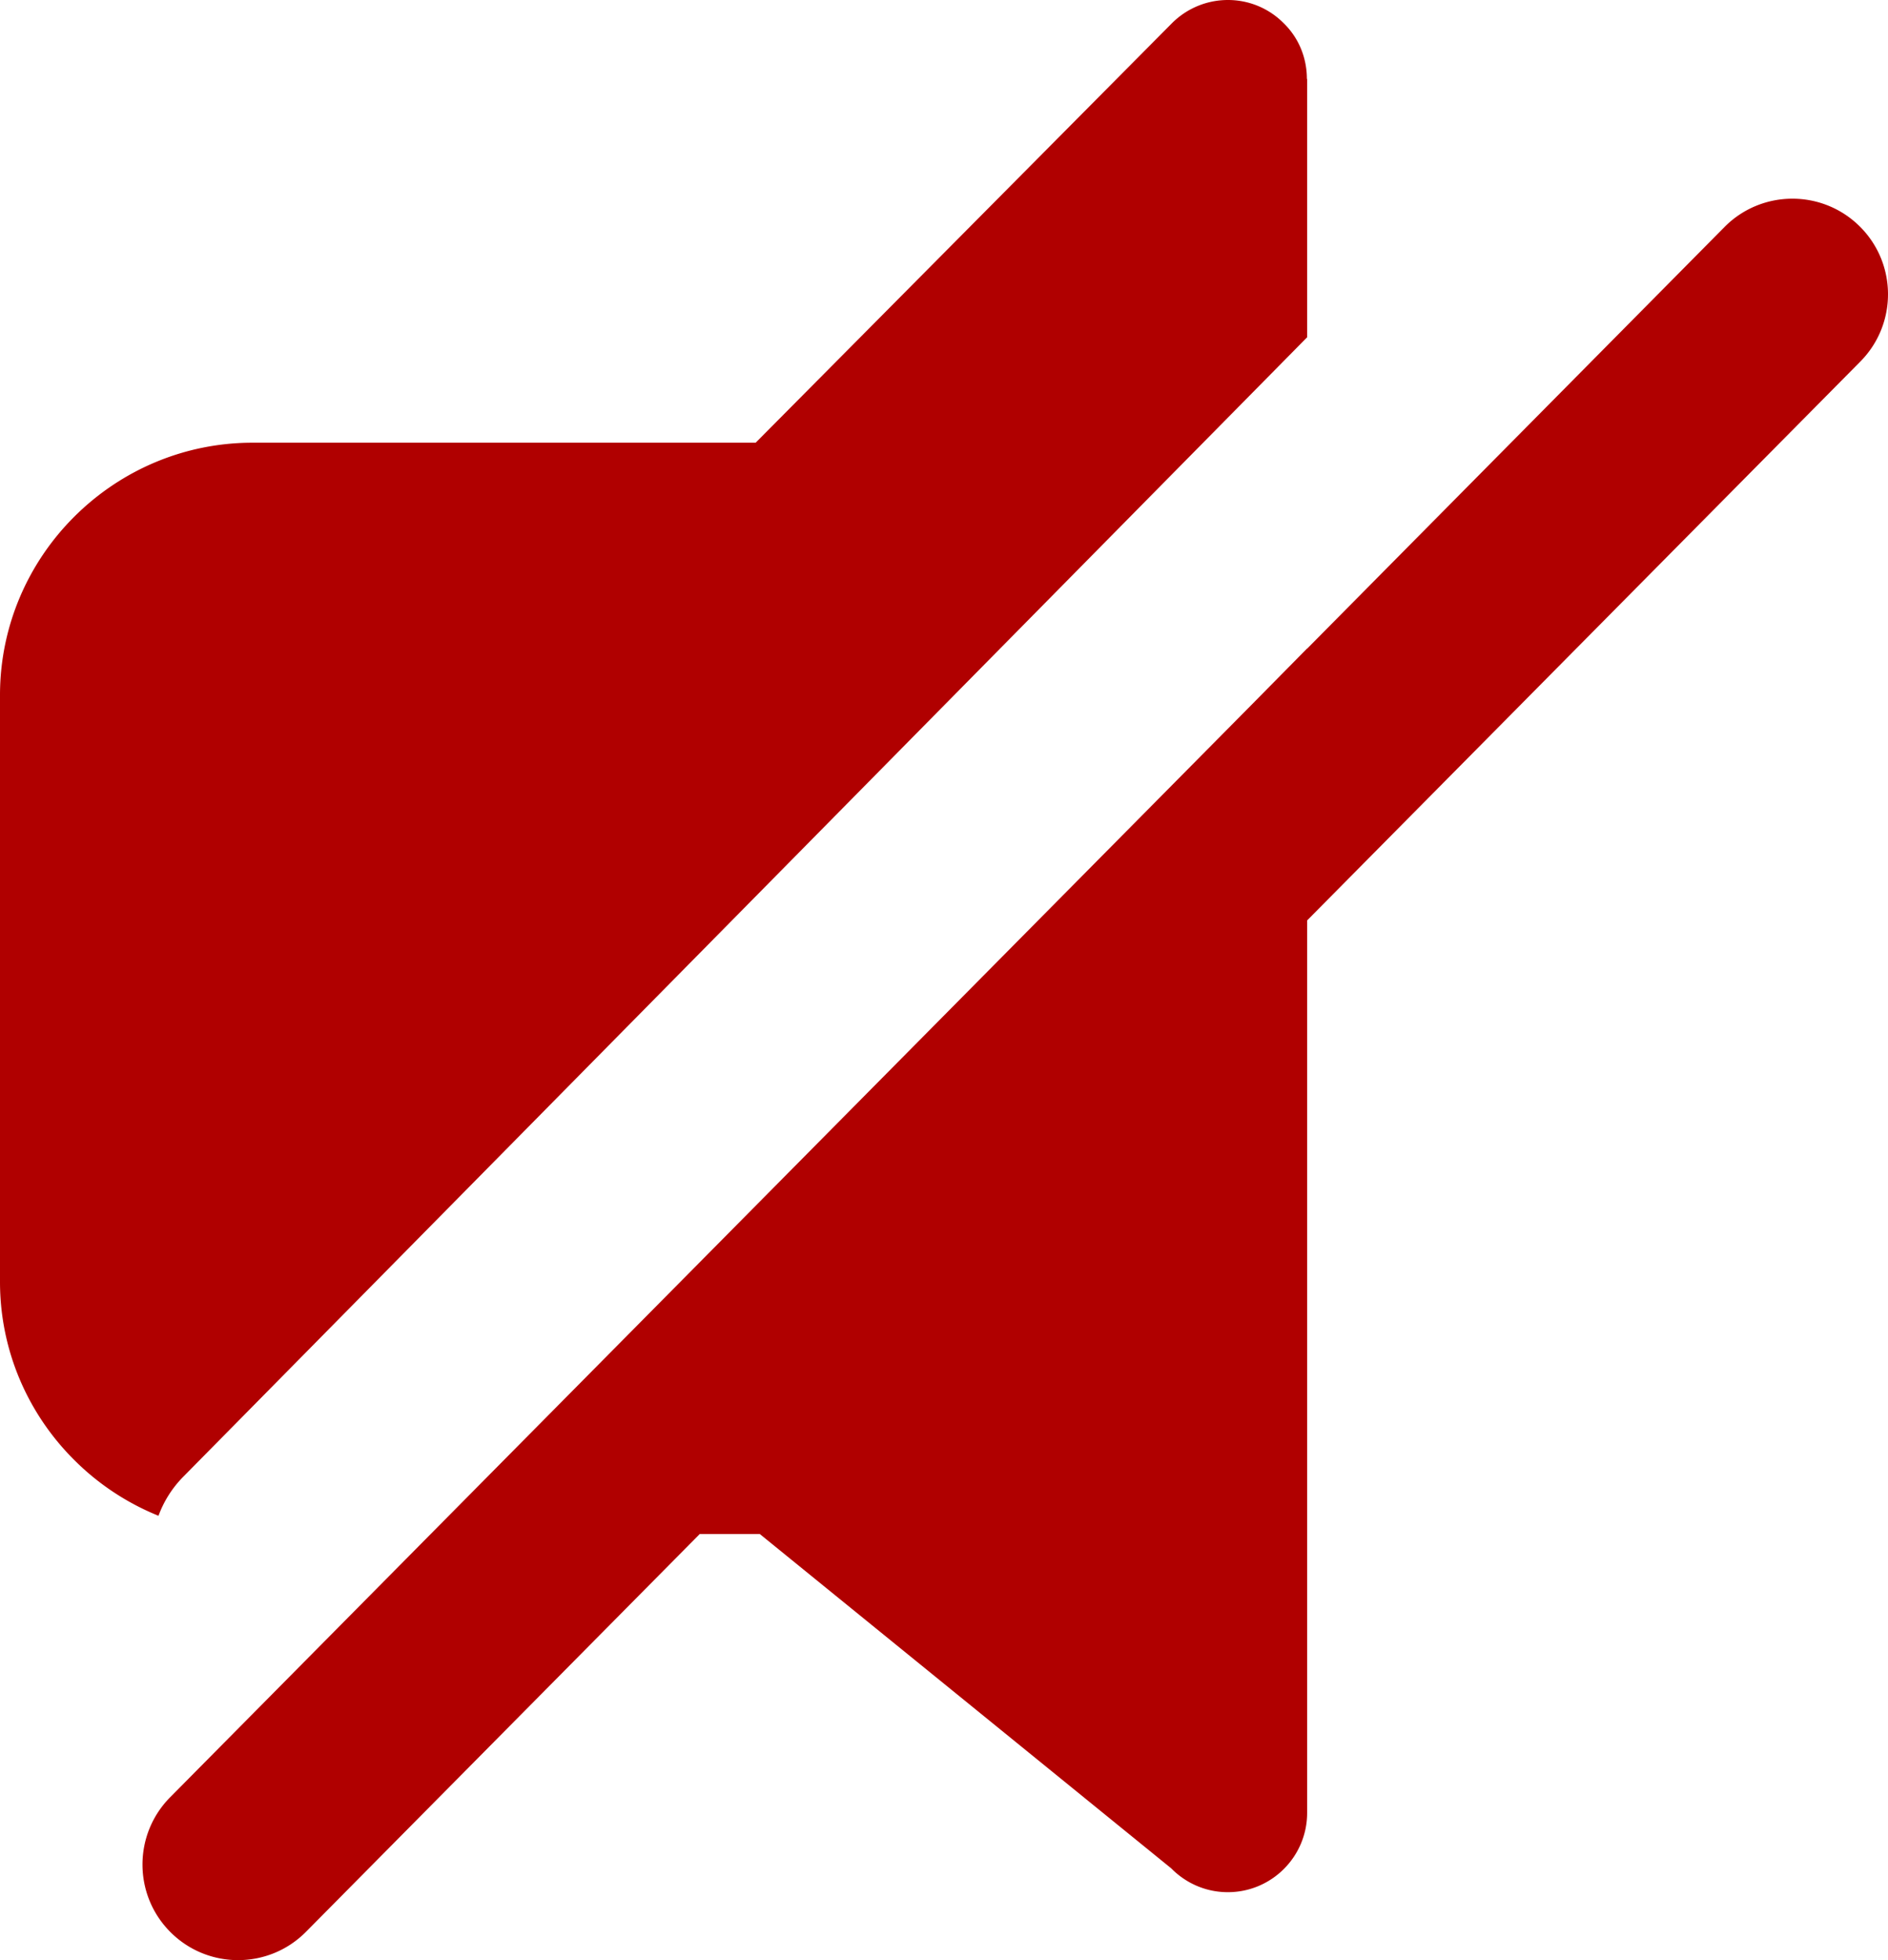 <svg xmlns="http://www.w3.org/2000/svg" shape-rendering="geometricPrecision" text-rendering="geometricPrecision" image-rendering="optimizeQuality" fill-rule="evenodd" clip-rule="evenodd" viewBox="0 0 493 511.769"><path fill-rule="nonzero" fill="#B00000" d="M65.905 115.589h131.411L306.008 6.074c8.056-8.055 21.091-8.12 29.141-.065 4.099 3.969 6.11 9.257 6.11 14.609h.065v67.441L47.837 385.579a28.41 28.41 0 00-6.45 10.175 66.152 66.152 0 01-22.005-14.57C7.423 369.284 0 352.794 0 334.666V181.489c0-18.128 7.423-34.618 19.323-46.513 12.386-12.391 29.043-19.387 46.582-19.387zM450.34 59.237c9.716-9.775 25.525-9.819 35.3-.103 9.774 9.715 9.818 25.524.102 35.299L341.324 240.311v233.01c0 11.392-9.251 20.707-20.713 20.707-5.79 0-11.013-2.39-14.792-6.234l-107.433-87.287h-15.657L79.865 504.409c-9.716 9.775-25.524 9.818-35.299.103-9.775-9.716-9.818-25.525-.103-35.3L327.121 183.7l14.203-14.398v.054L450.34 59.237z"/></svg>
